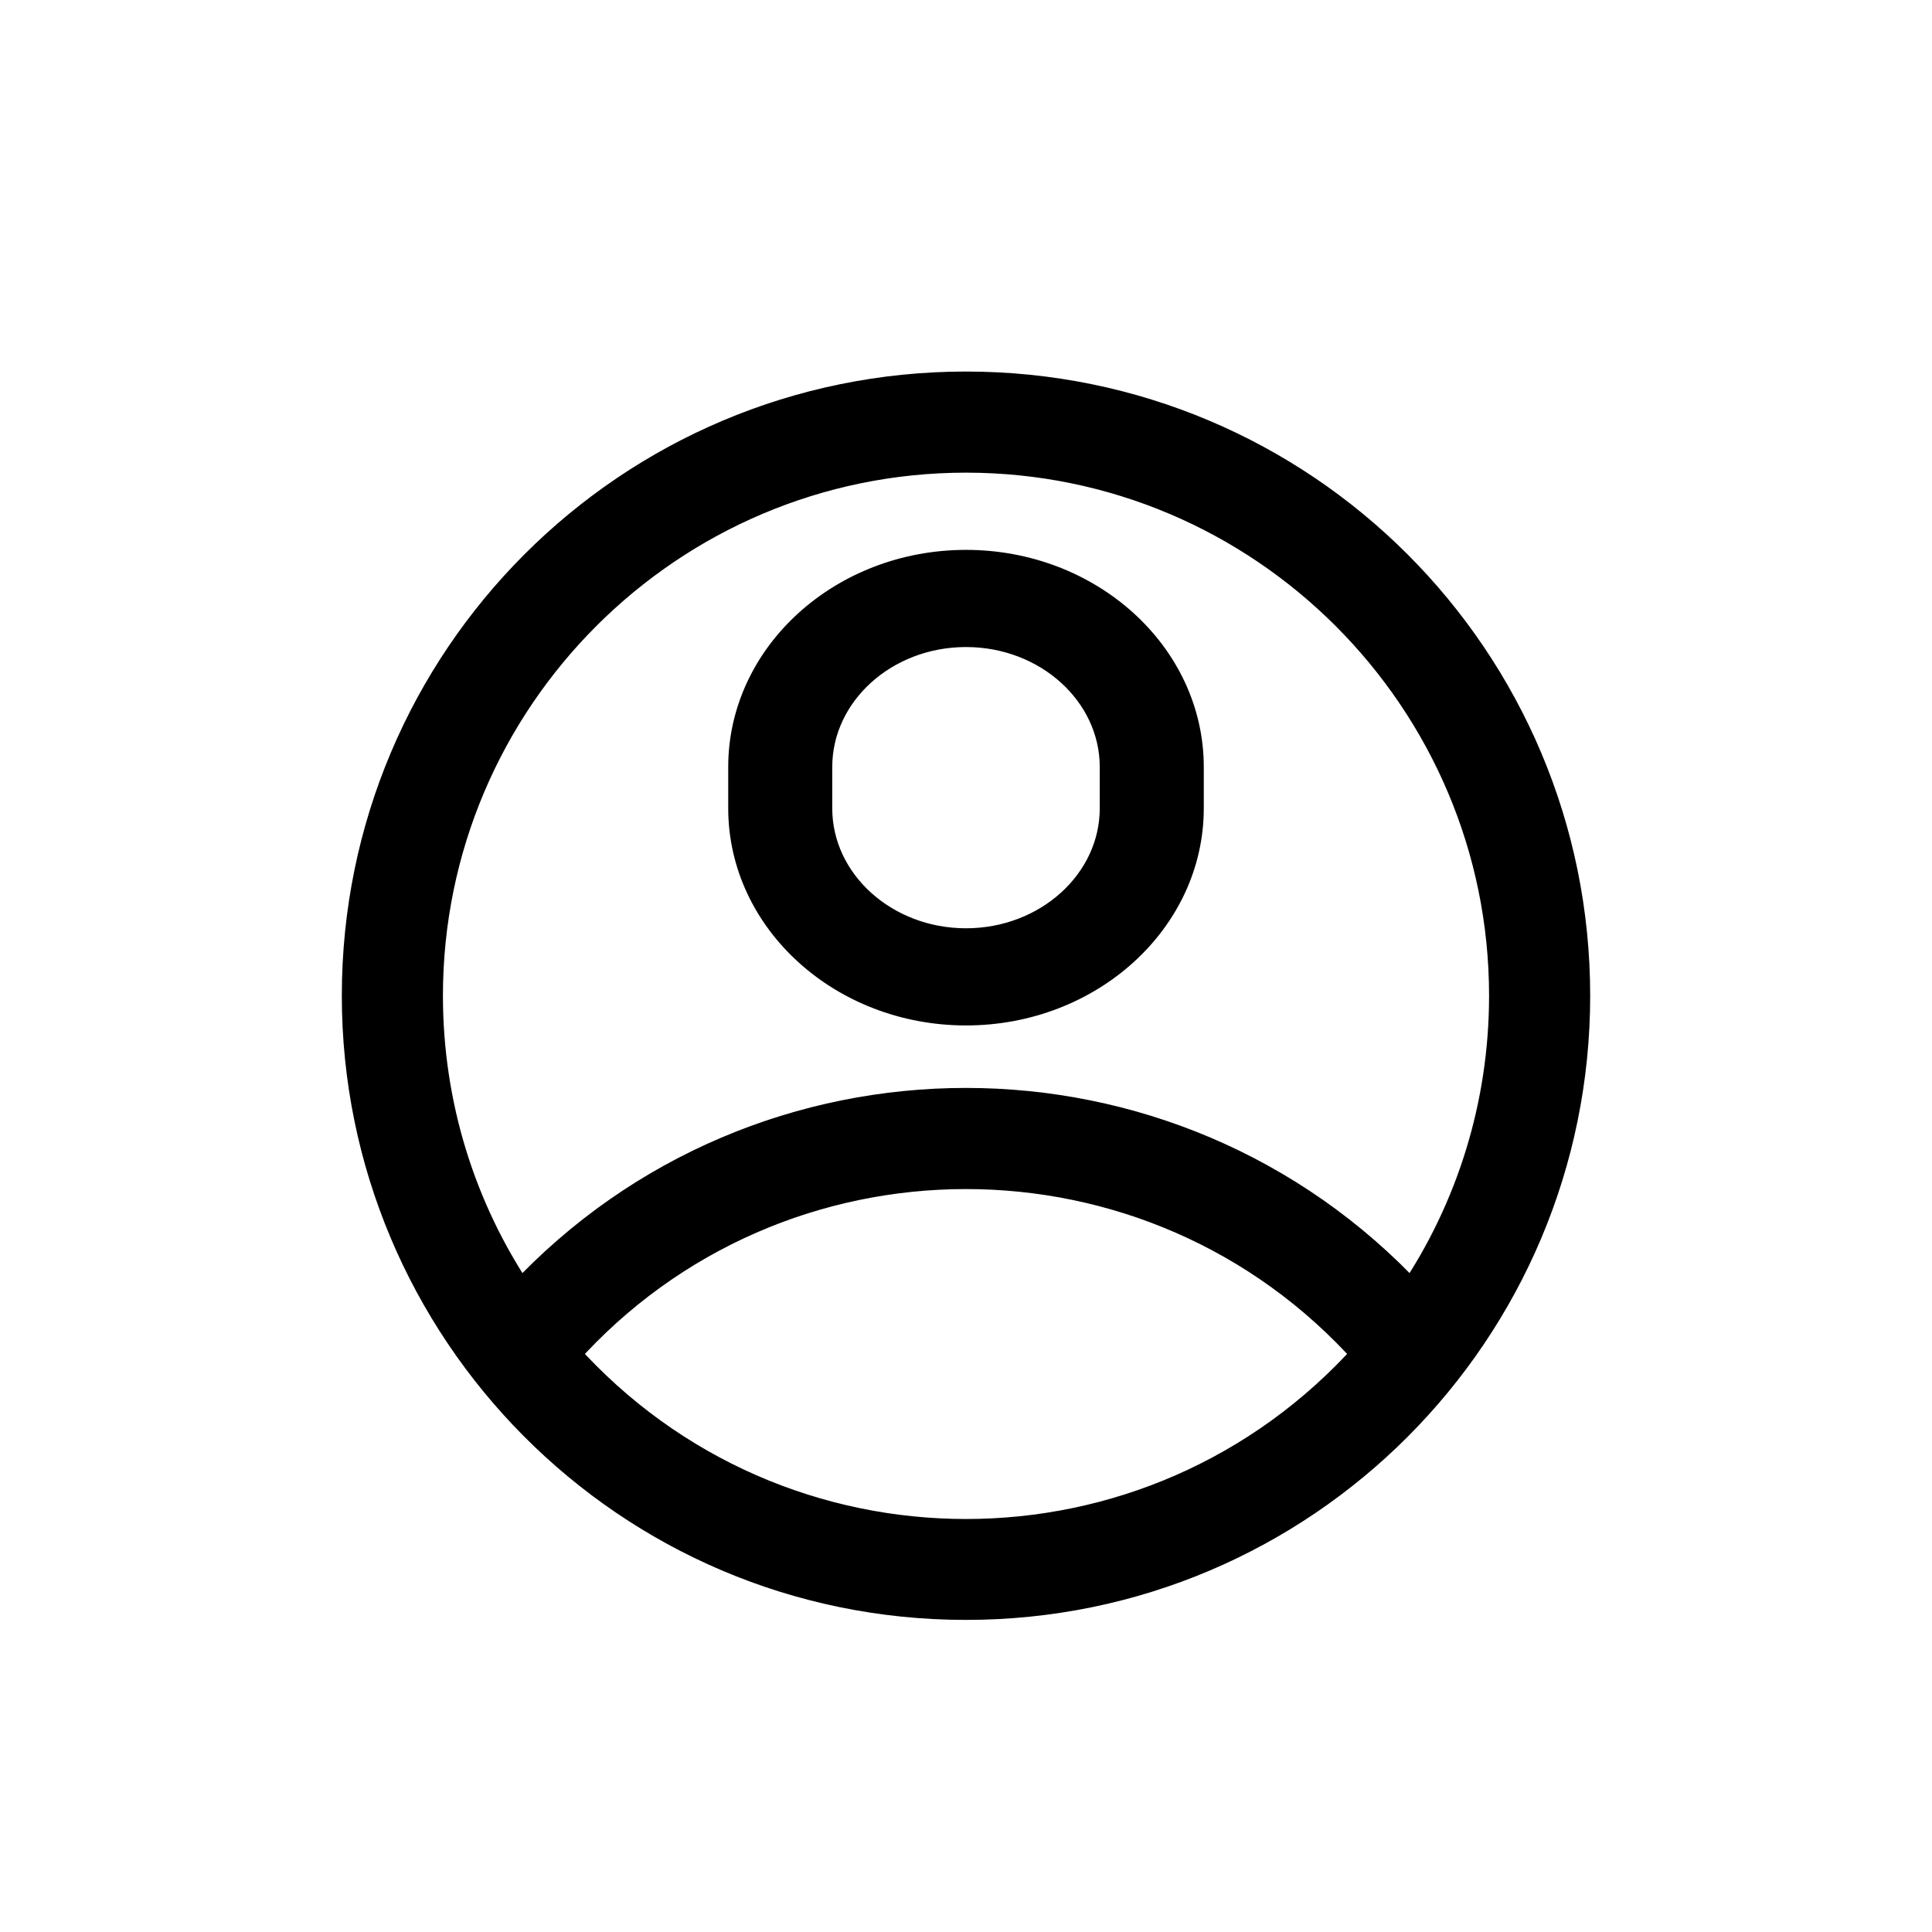 <?xml version="1.0" encoding="UTF-8"?>
<svg width="65px" height="65px" viewBox="0 0 65 65" version="1.1" xmlns="http://www.w3.org/2000/svg" xmlns:xlink="http://www.w3.org/1999/xlink">
    <!-- Generator: Sketch 63.1 (92452) - https://sketch.com -->
    <title>adminstration</title>
    <desc>Created with Sketch.</desc>
    <g id="Page-1" stroke="none" stroke-width="1" fill="none" fill-rule="evenodd">
        <g id="Show" transform="translate(-380, -833)" fill="#000000" fill-rule="nonzero" stroke="#000000">
            <g id="Group-4" transform="translate(380, 833)">
                <path d="M32.5,13 C43.831,13 53,22.17 53,33.5 C53,44.781 43.861,54 32.5,54 C21.092,54 12,44.73 12,33.5 C12,22.169 21.17,13 32.5,13 Z M46,45.552 C38.813,37.49 26.189,37.488 19,45.552 C26.216,53.624 38.787,53.622 46,45.552 Z M32.5,15.402 C22.521,15.402 14.402,23.521 14.402,33.5 C14.402,37.15 15.488,40.659 17.502,43.631 C25.602,34.918 39.413,34.934 47.498,43.631 C49.512,40.659 50.598,37.15 50.598,33.5 C50.598,23.521 42.479,15.402 32.5,15.402 Z M32.5,19 C36.635,19 40,22.054 40,25.807 L40,25.807 L40,27.193 C40,30.946 36.635,34 32.5,34 C28.365,34 25,30.946 25,27.193 L25,27.193 L25,25.807 C25,22.054 28.365,19 32.5,19 Z M32.5,21.269 C29.743,21.269 27.5,23.304 27.5,25.807 L27.5,25.807 L27.5,27.193 C27.5,29.696 29.743,31.731 32.5,31.731 C35.257,31.731 37.5,29.696 37.5,27.193 L37.5,27.193 L37.5,25.807 C37.5,23.304 35.257,21.269 32.5,21.269 Z" id="Combined-Shape"></path>
            </g>
        </g>
    </g>
</svg>